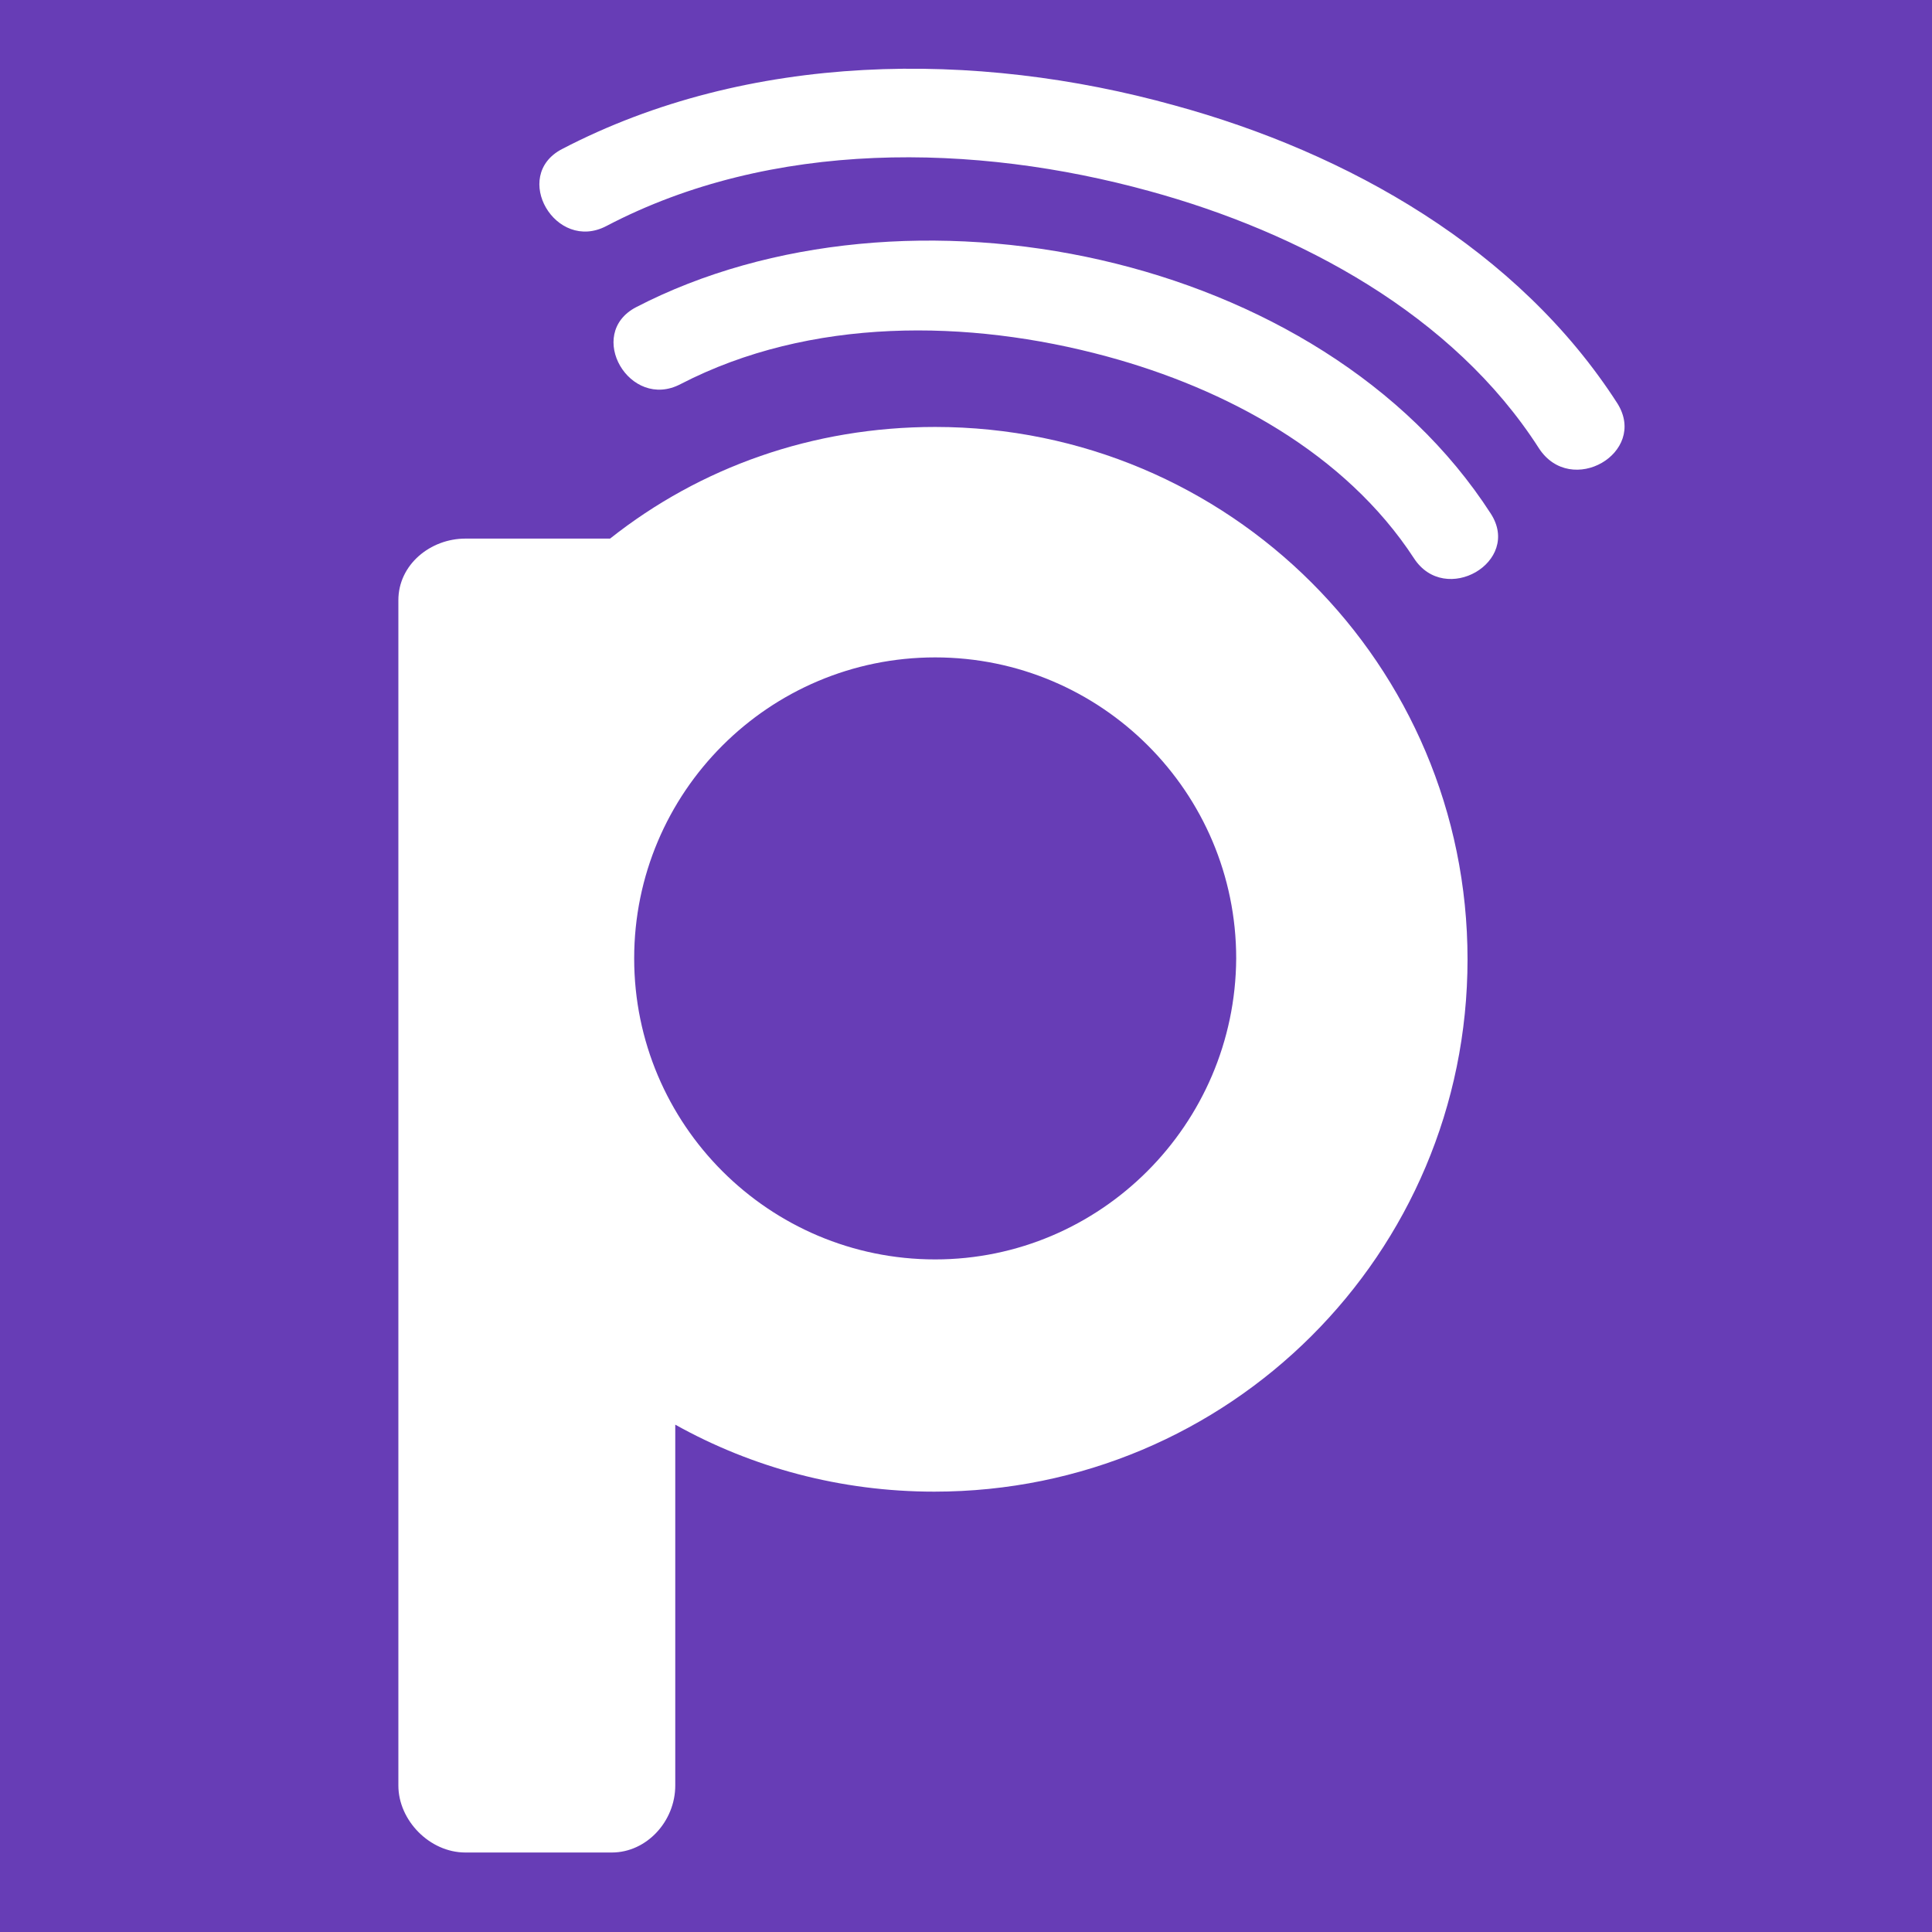 <?xml version="1.0" encoding="utf-8"?>
<!-- Generator: Adobe Illustrator 19.0.0, SVG Export Plug-In . SVG Version: 6.00 Build 0)  -->
<svg version="1.1" xmlns="http://www.w3.org/2000/svg" xmlns:xlink="http://www.w3.org/1999/xlink" x="0px" y="0px"
	 viewBox="0 0 216.3 216.3" style="enable-background:new 0 0 216.3 216.3;" xml:space="preserve">
<style type="text/css">
	.st0{fill:#673DB6;}
	.st1{fill:#FFFFFF;}
	.st2{display:none;}
	.st3{display:inline;fill:#FFFFFF;}
	.st4{display:inline;}
</style>
<g id="Layer_1">
	<rect id="XMLID_158_" class="st0" width="216.3" height="216.3"/>
	<g id="XMLID_6_">
		<path id="XMLID_15_" class="st1" d="M71.2,34.4c-5.7,3-0.7,11.6,5,8.6c14.5-7.5,32.2-7.3,47.7-3.1c13.3,3.6,26.7,10.8,34.4,22.6
			c3.5,5.4,12.1,0.4,8.6-5C148,28.2,101.3,18.8,71.2,34.4z"/>
		<path id="XMLID_14_" class="st1" d="M181.1,45.2c-11.1-17.3-30.2-28.1-49.6-33.4c-22.3-6.2-47.7-6-68.6,4.9c-5.7,3-0.7,11.6,5,8.6
			c18.5-9.7,41.2-9.3,60.8-3.9c16.8,4.6,34,13.8,43.6,28.8C175.9,55.7,184.5,50.7,181.1,45.2z"/>
		<path id="XMLID_9_" class="st1" d="M104.7,47.8c-13.7,0-26.3,4.5-36.4,12.5H52.1c-3.9,0-7.5,2.9-7.5,6.9v132.7
			c0,3.9,3.5,7.5,7.5,7.5h16.4c3.9,0,7.1-3.5,7.1-7.5v-40.4c8.6,4.8,18.5,7.5,29,7.5c33,0,59.7-26.6,59.7-59.6
			S137.6,47.8,104.7,47.8z M104.7,141C86.1,141,71,125.9,71,107.3c0-18.6,15.1-33.7,33.7-33.7s33.7,15.1,33.7,33.7
			C138.3,125.9,123.2,141,104.7,141z"/>
	</g>
</g>
<g id="Layer_1_copy" class="st2">
	<rect id="XMLID_293_" x="220" class="st3" width="216.3" height="216.3"/>
	<g id="XMLID_4_" class="st4">
		<path id="XMLID_5_" d="M287.2,34.4c-5.7,3-0.7,11.6,5,8.6c14.5-7.5,32.2-7.3,47.7-3.1c13.3,3.6,26.7,10.8,34.4,22.6
			c3.5,5.4,12.1,0.4,8.6-5C364,28.2,317.3,18.8,287.2,34.4z"/>
		<path id="XMLID_7_" d="M397.1,45.2c-11.1-17.3-30.2-28.1-49.6-33.4c-22.3-6.2-47.7-6-68.6,4.9c-5.7,3-0.7,11.6,5,8.6
			c18.5-9.7,41.2-9.3,60.8-3.9c16.8,4.6,34,13.8,43.6,28.8C391.9,55.7,400.5,50.7,397.1,45.2z"/>
		<path id="XMLID_13_" d="M320.7,47.8c-13.7,0-26.3,4.5-36.4,12.5h-16.1c-3.9,0-7.5,2.9-7.5,6.9v132.7c0,3.9,3.5,7.5,7.5,7.5h16.4
			c3.9,0,7.1-3.5,7.1-7.5v-40.4c8.6,4.8,18.5,7.5,29,7.5c33,0,59.7-26.6,59.7-59.6S353.6,47.8,320.7,47.8z M320.7,141
			c-18.6,0-33.7-15.1-33.7-33.7c0-18.6,15.1-33.7,33.7-33.7s33.7,15.1,33.7,33.7C354.3,125.9,339.2,141,320.7,141z"/>
	</g>
</g>
<g id="Layer_2">
</g>
</svg>

